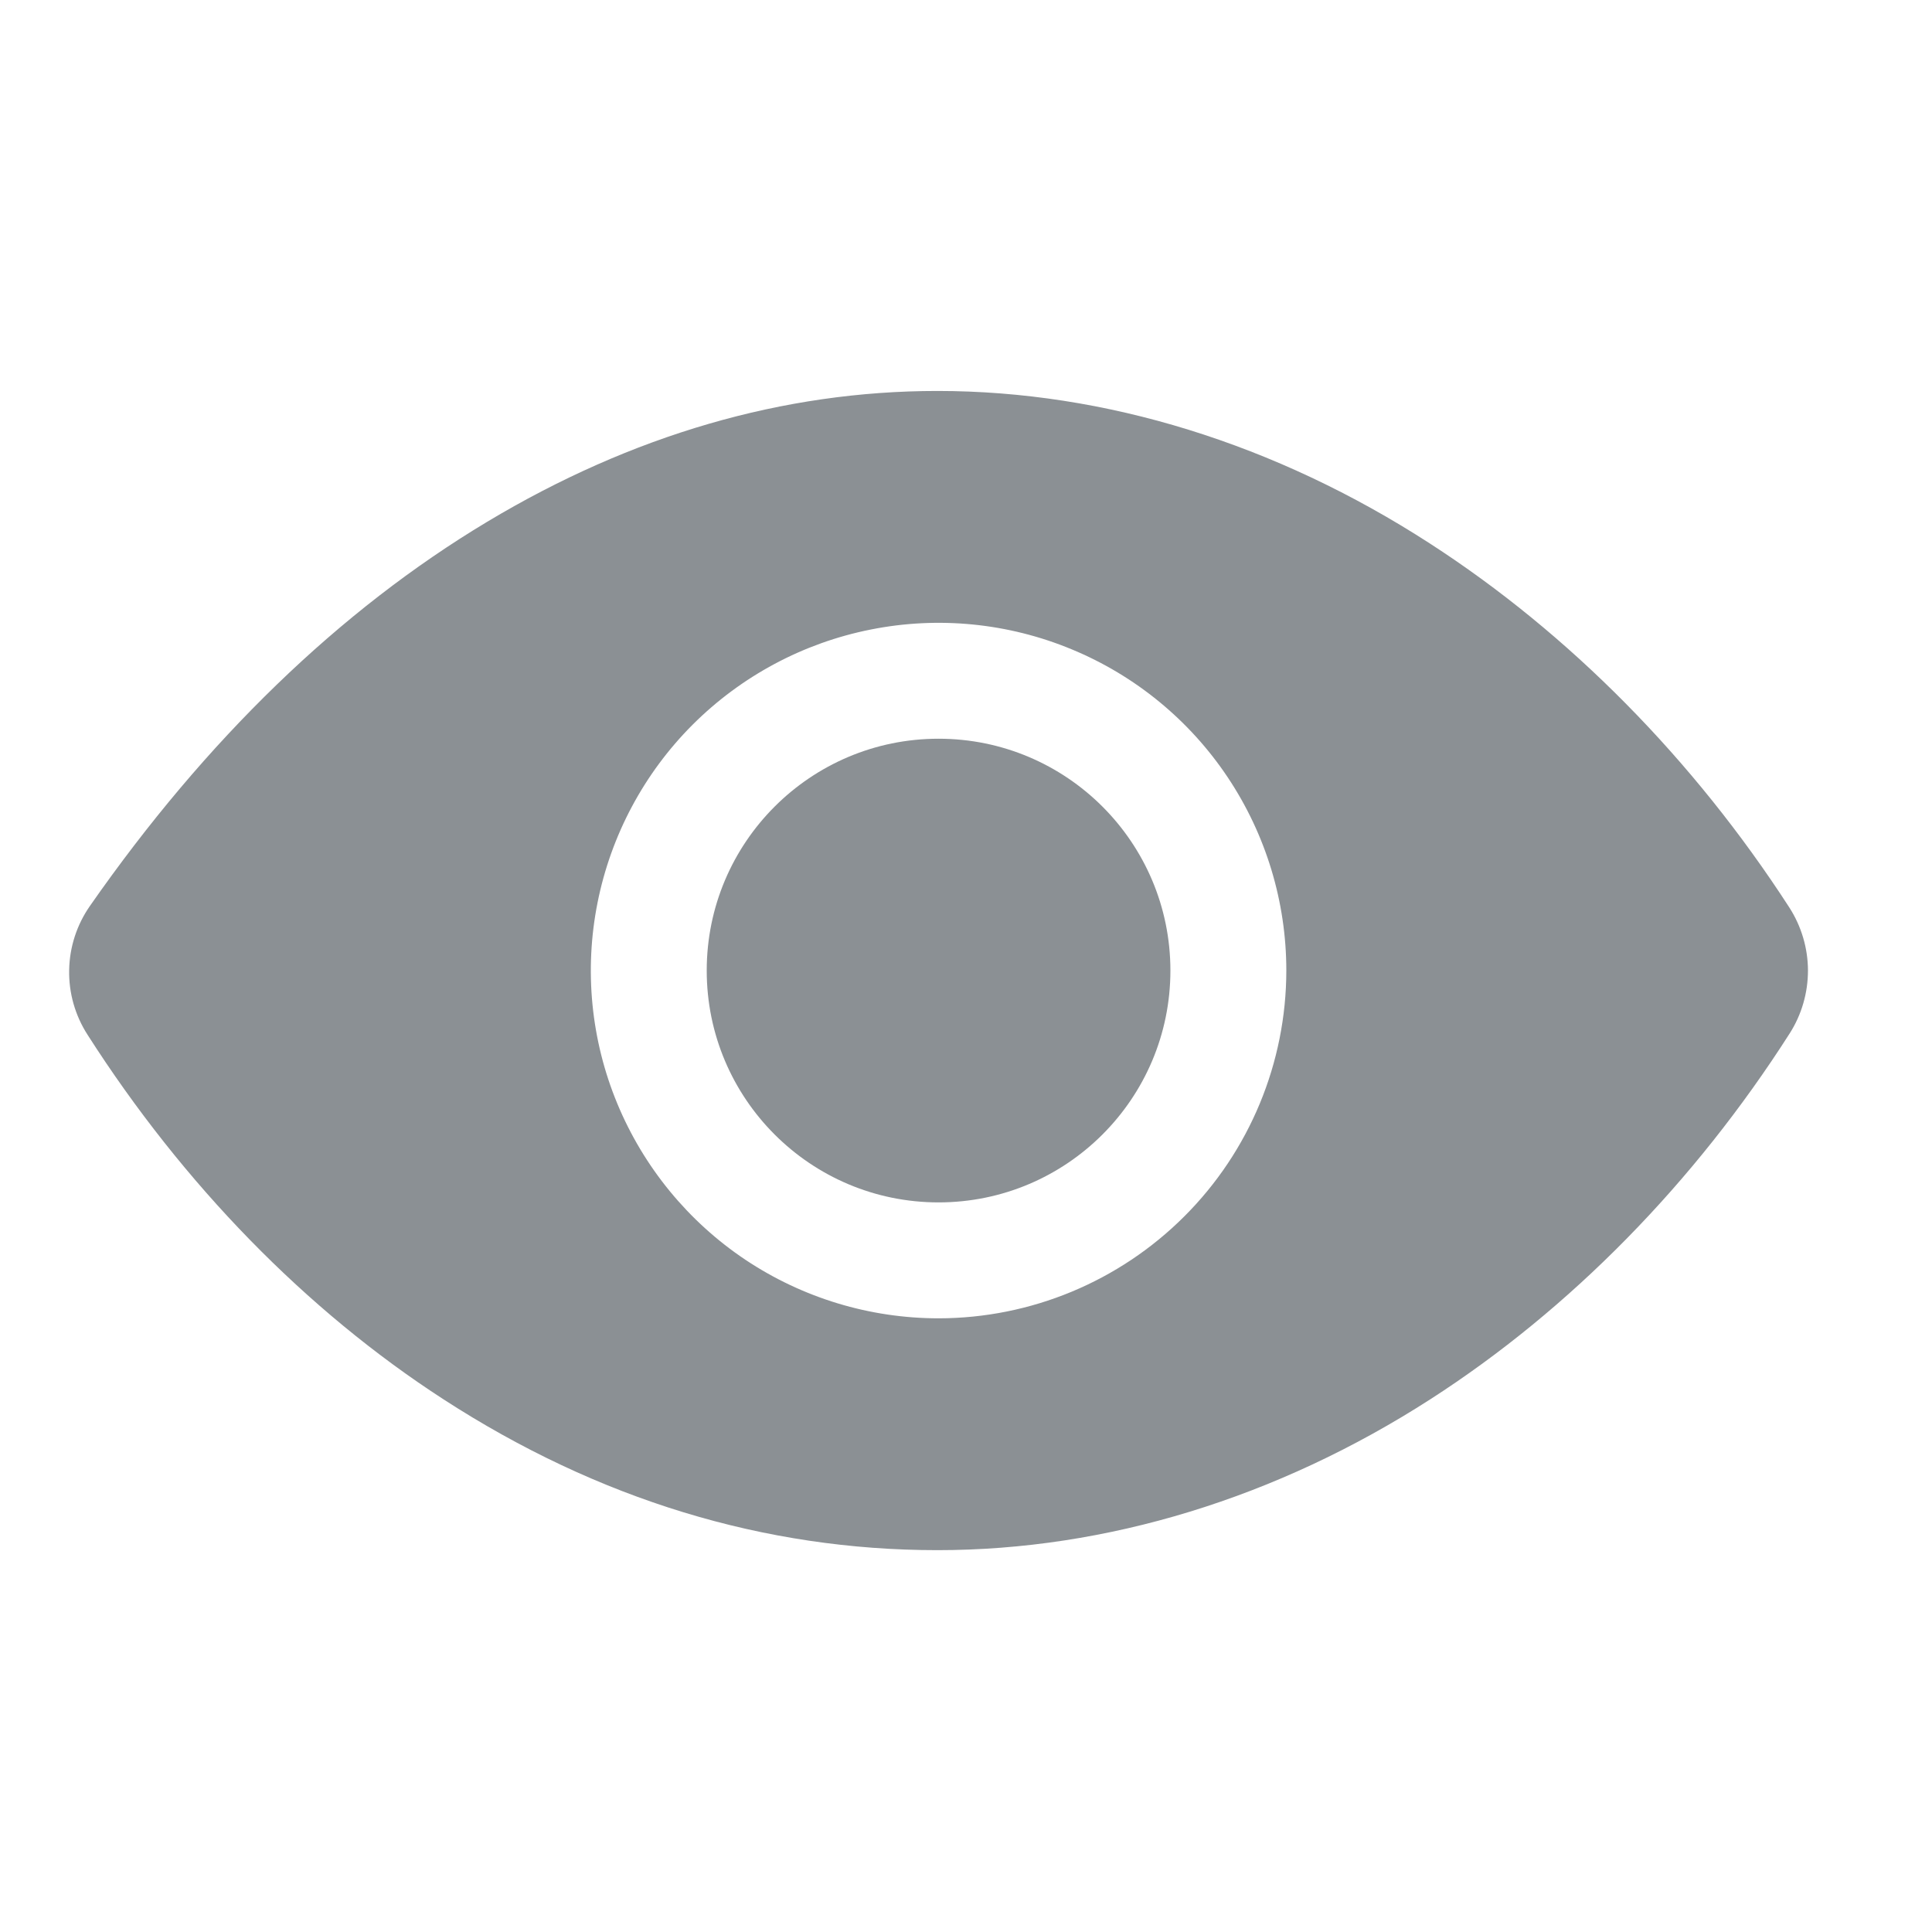 <svg width="25" height="25" viewBox="0 0 25 25" fill="none" xmlns="http://www.w3.org/2000/svg">
    <g clip-path="url(#clip0_20_2221)">
        <path d="M12.145 15.559C13.801 15.559 15.145 14.216 15.145 12.559C15.145 10.902 13.801 9.559 12.145 9.559C10.488 9.559 9.145 10.902 9.145 12.559C9.145 14.216 10.488 15.559 12.145 15.559Z"
              fill="#8B9094"/>
        <path d="M23.154 11.743C21.913 9.825 20.304 8.196 18.5 7.031C16.505 5.741 14.302 5.059 12.13 5.059C10.136 5.059 8.177 5.629 6.304 6.752C4.395 7.897 2.665 9.57 1.163 11.724C0.994 11.967 0.9 12.255 0.895 12.552C0.889 12.849 0.972 13.14 1.133 13.39C2.371 15.327 3.964 16.959 5.74 18.108C7.739 19.403 9.891 20.059 12.13 20.059C14.319 20.059 16.527 19.383 18.514 18.103C20.317 16.942 21.923 15.307 23.158 13.373C23.314 13.129 23.395 12.846 23.395 12.557C23.394 12.269 23.31 11.986 23.154 11.743ZM12.146 17.059C11.255 17.059 10.385 16.795 9.645 16.301C8.905 15.806 8.329 15.103 7.988 14.281C7.647 13.459 7.558 12.554 7.732 11.681C7.906 10.808 8.334 10.006 8.963 9.377C9.593 8.748 10.395 8.319 11.268 8.146C12.14 7.972 13.045 8.061 13.867 8.402C14.69 8.742 15.393 9.319 15.887 10.059C16.381 10.799 16.645 11.669 16.645 12.559C16.644 13.752 16.17 14.896 15.326 15.739C14.482 16.583 13.338 17.058 12.146 17.059Z"
              fill="#8B9094"/>
    </g>
    <defs>
        <clipPath id="clip0_20_2221">
            <rect width="24" height="24" fill="white" transform="translate(0.145 0.559)"/>
        </clipPath>
    </defs>
</svg>
